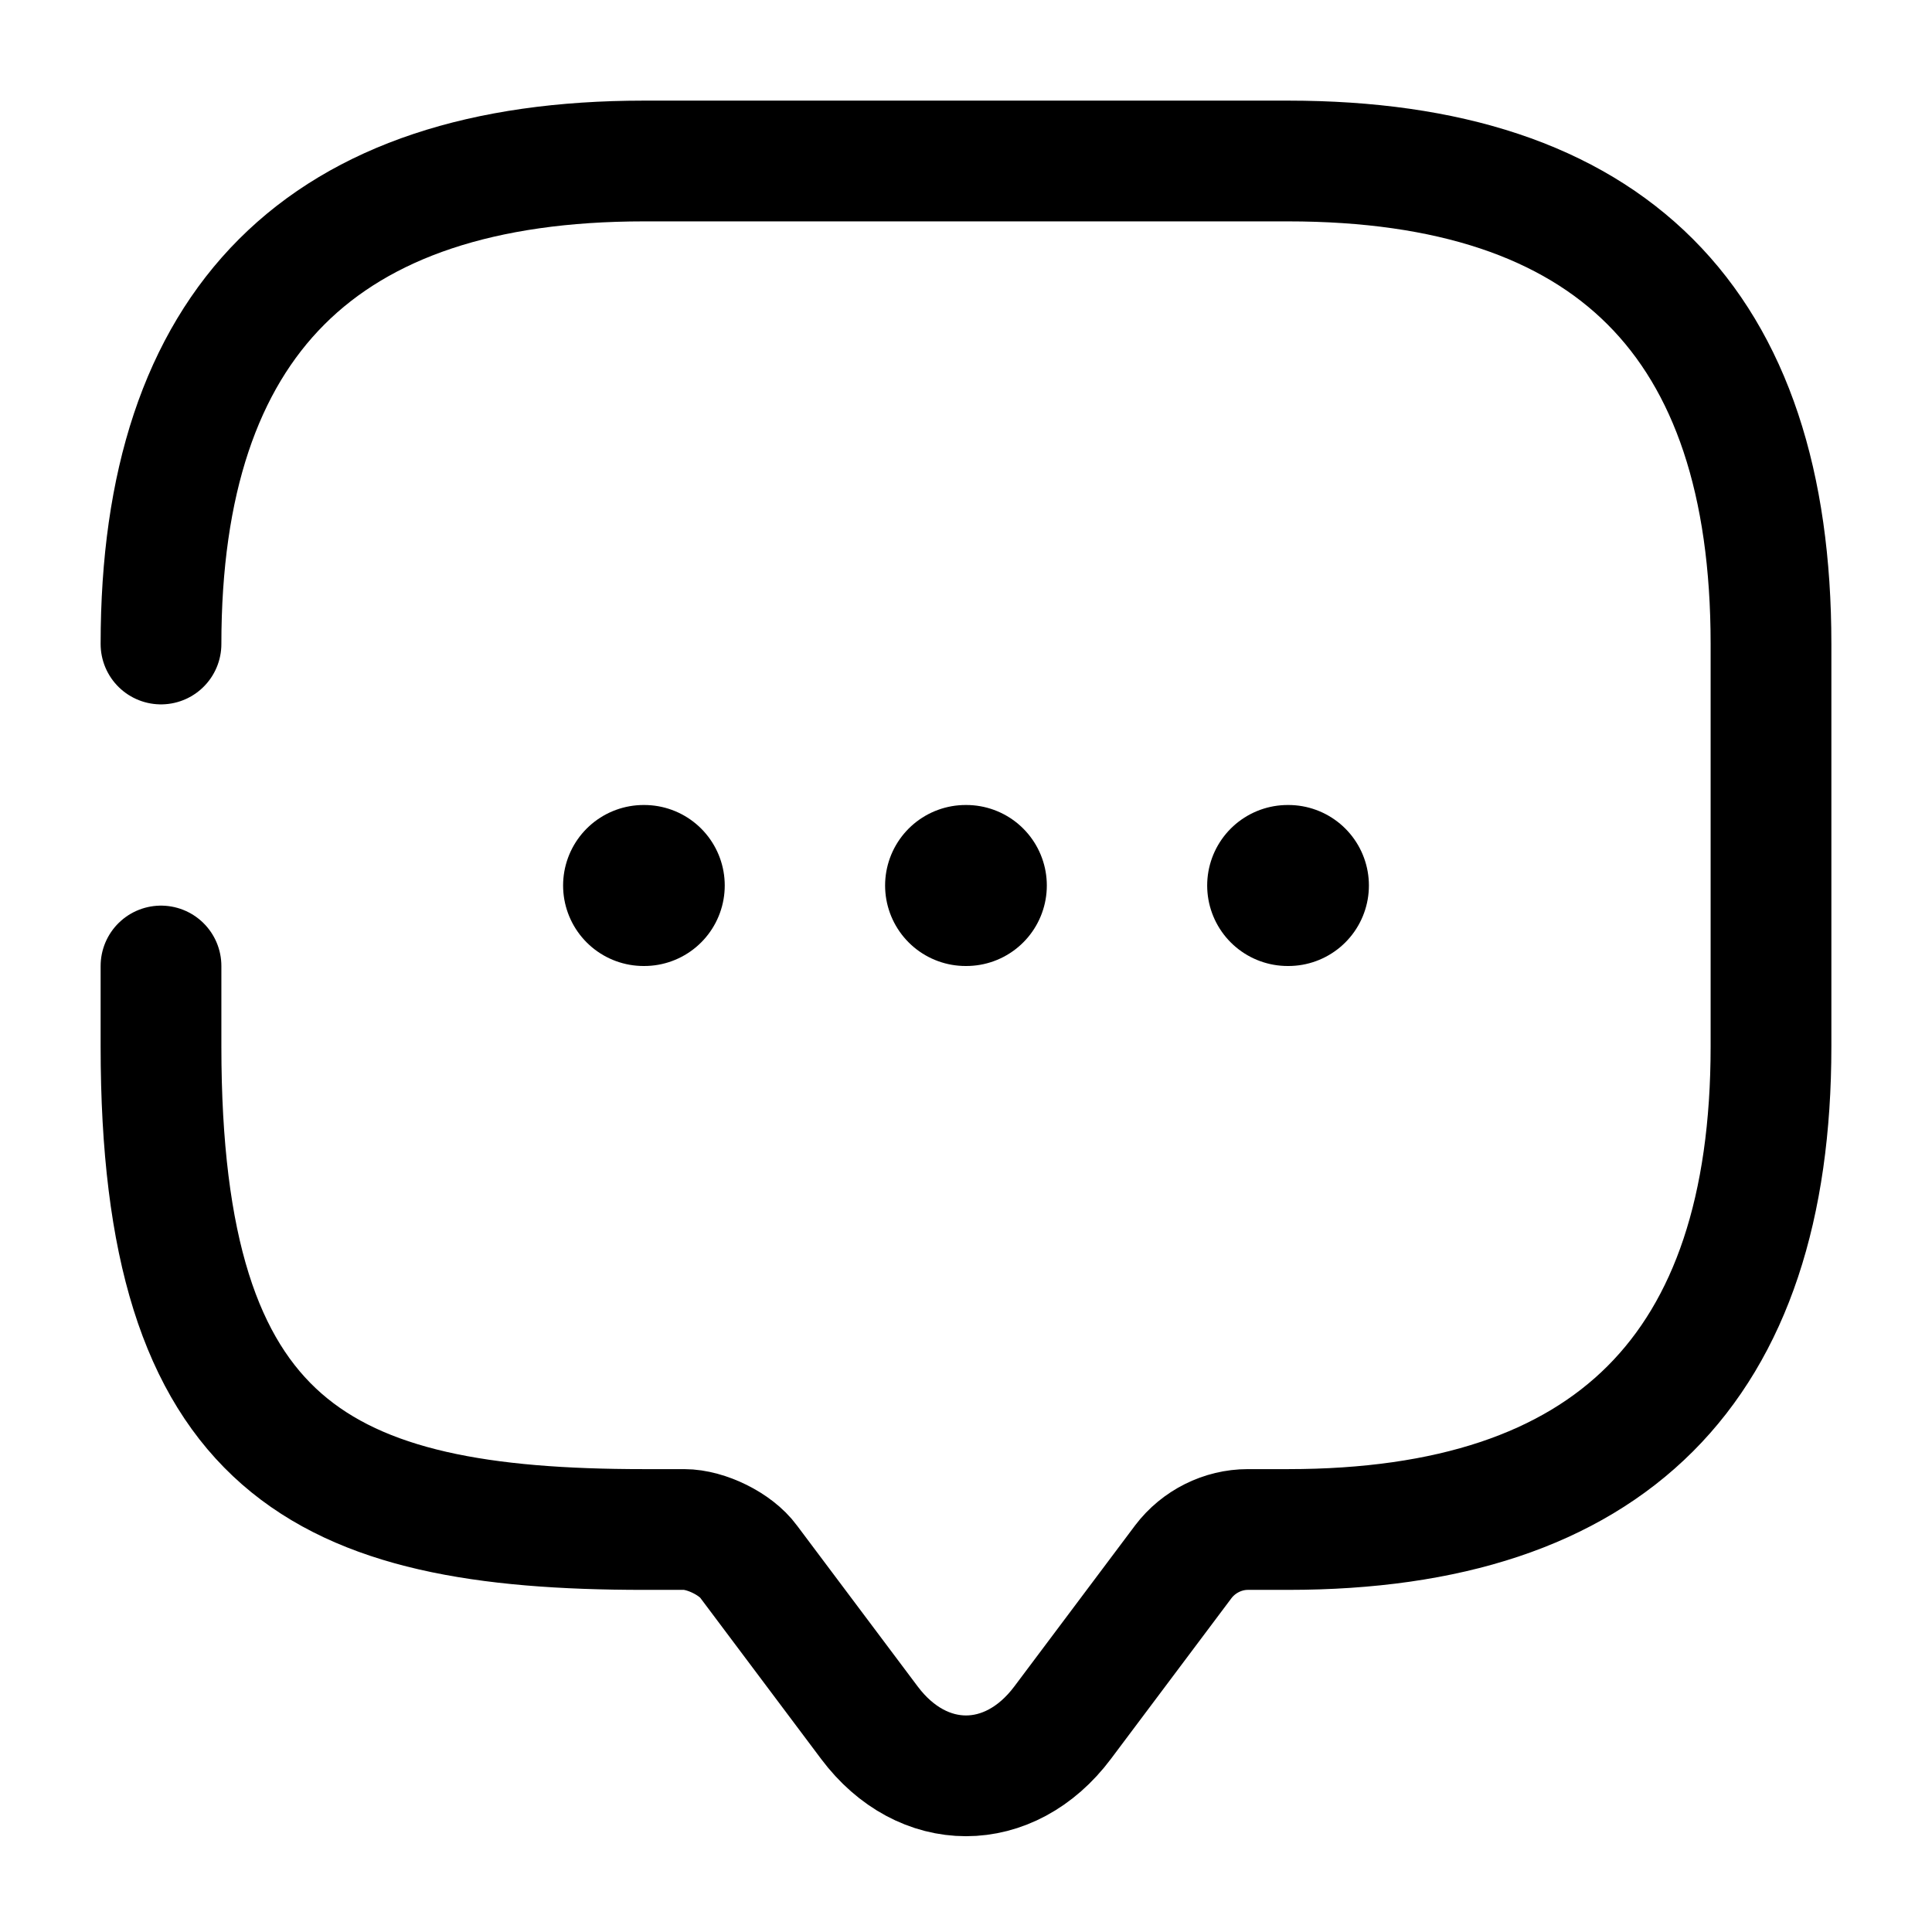 <svg width="24" height="24" viewBox="0 0 24 24" fill="none" xmlns="http://www.w3.org/2000/svg">
<path d="M2 8C2 4 4 2 8 2H16C20 2 22 4 22 8V13C22 17 20 19 16 19H15.5C15.19 19 14.89 19.15 14.7 19.4L13.2 21.4C12.54 22.28 11.46 22.28 10.8 21.4L9.3 19.4C9.14 19.18 8.77 19 8.5 19H8C4 19 2 18 2 13V12" stroke="currentColor" stroke-width="1.5" stroke-miterlimit="10" stroke-linecap="round" stroke-linejoin="round"/>
<path d="M15.996 11H16.005" stroke="currentColor" stroke-width="2" stroke-linecap="round" stroke-linejoin="round"/>
<path d="M11.995 11H12.004" stroke="currentColor" stroke-width="2" stroke-linecap="round" stroke-linejoin="round"/>
<path d="M7.995 11H8.003" stroke="currentColor" stroke-width="2" stroke-linecap="round" stroke-linejoin="round"/>
</svg>
